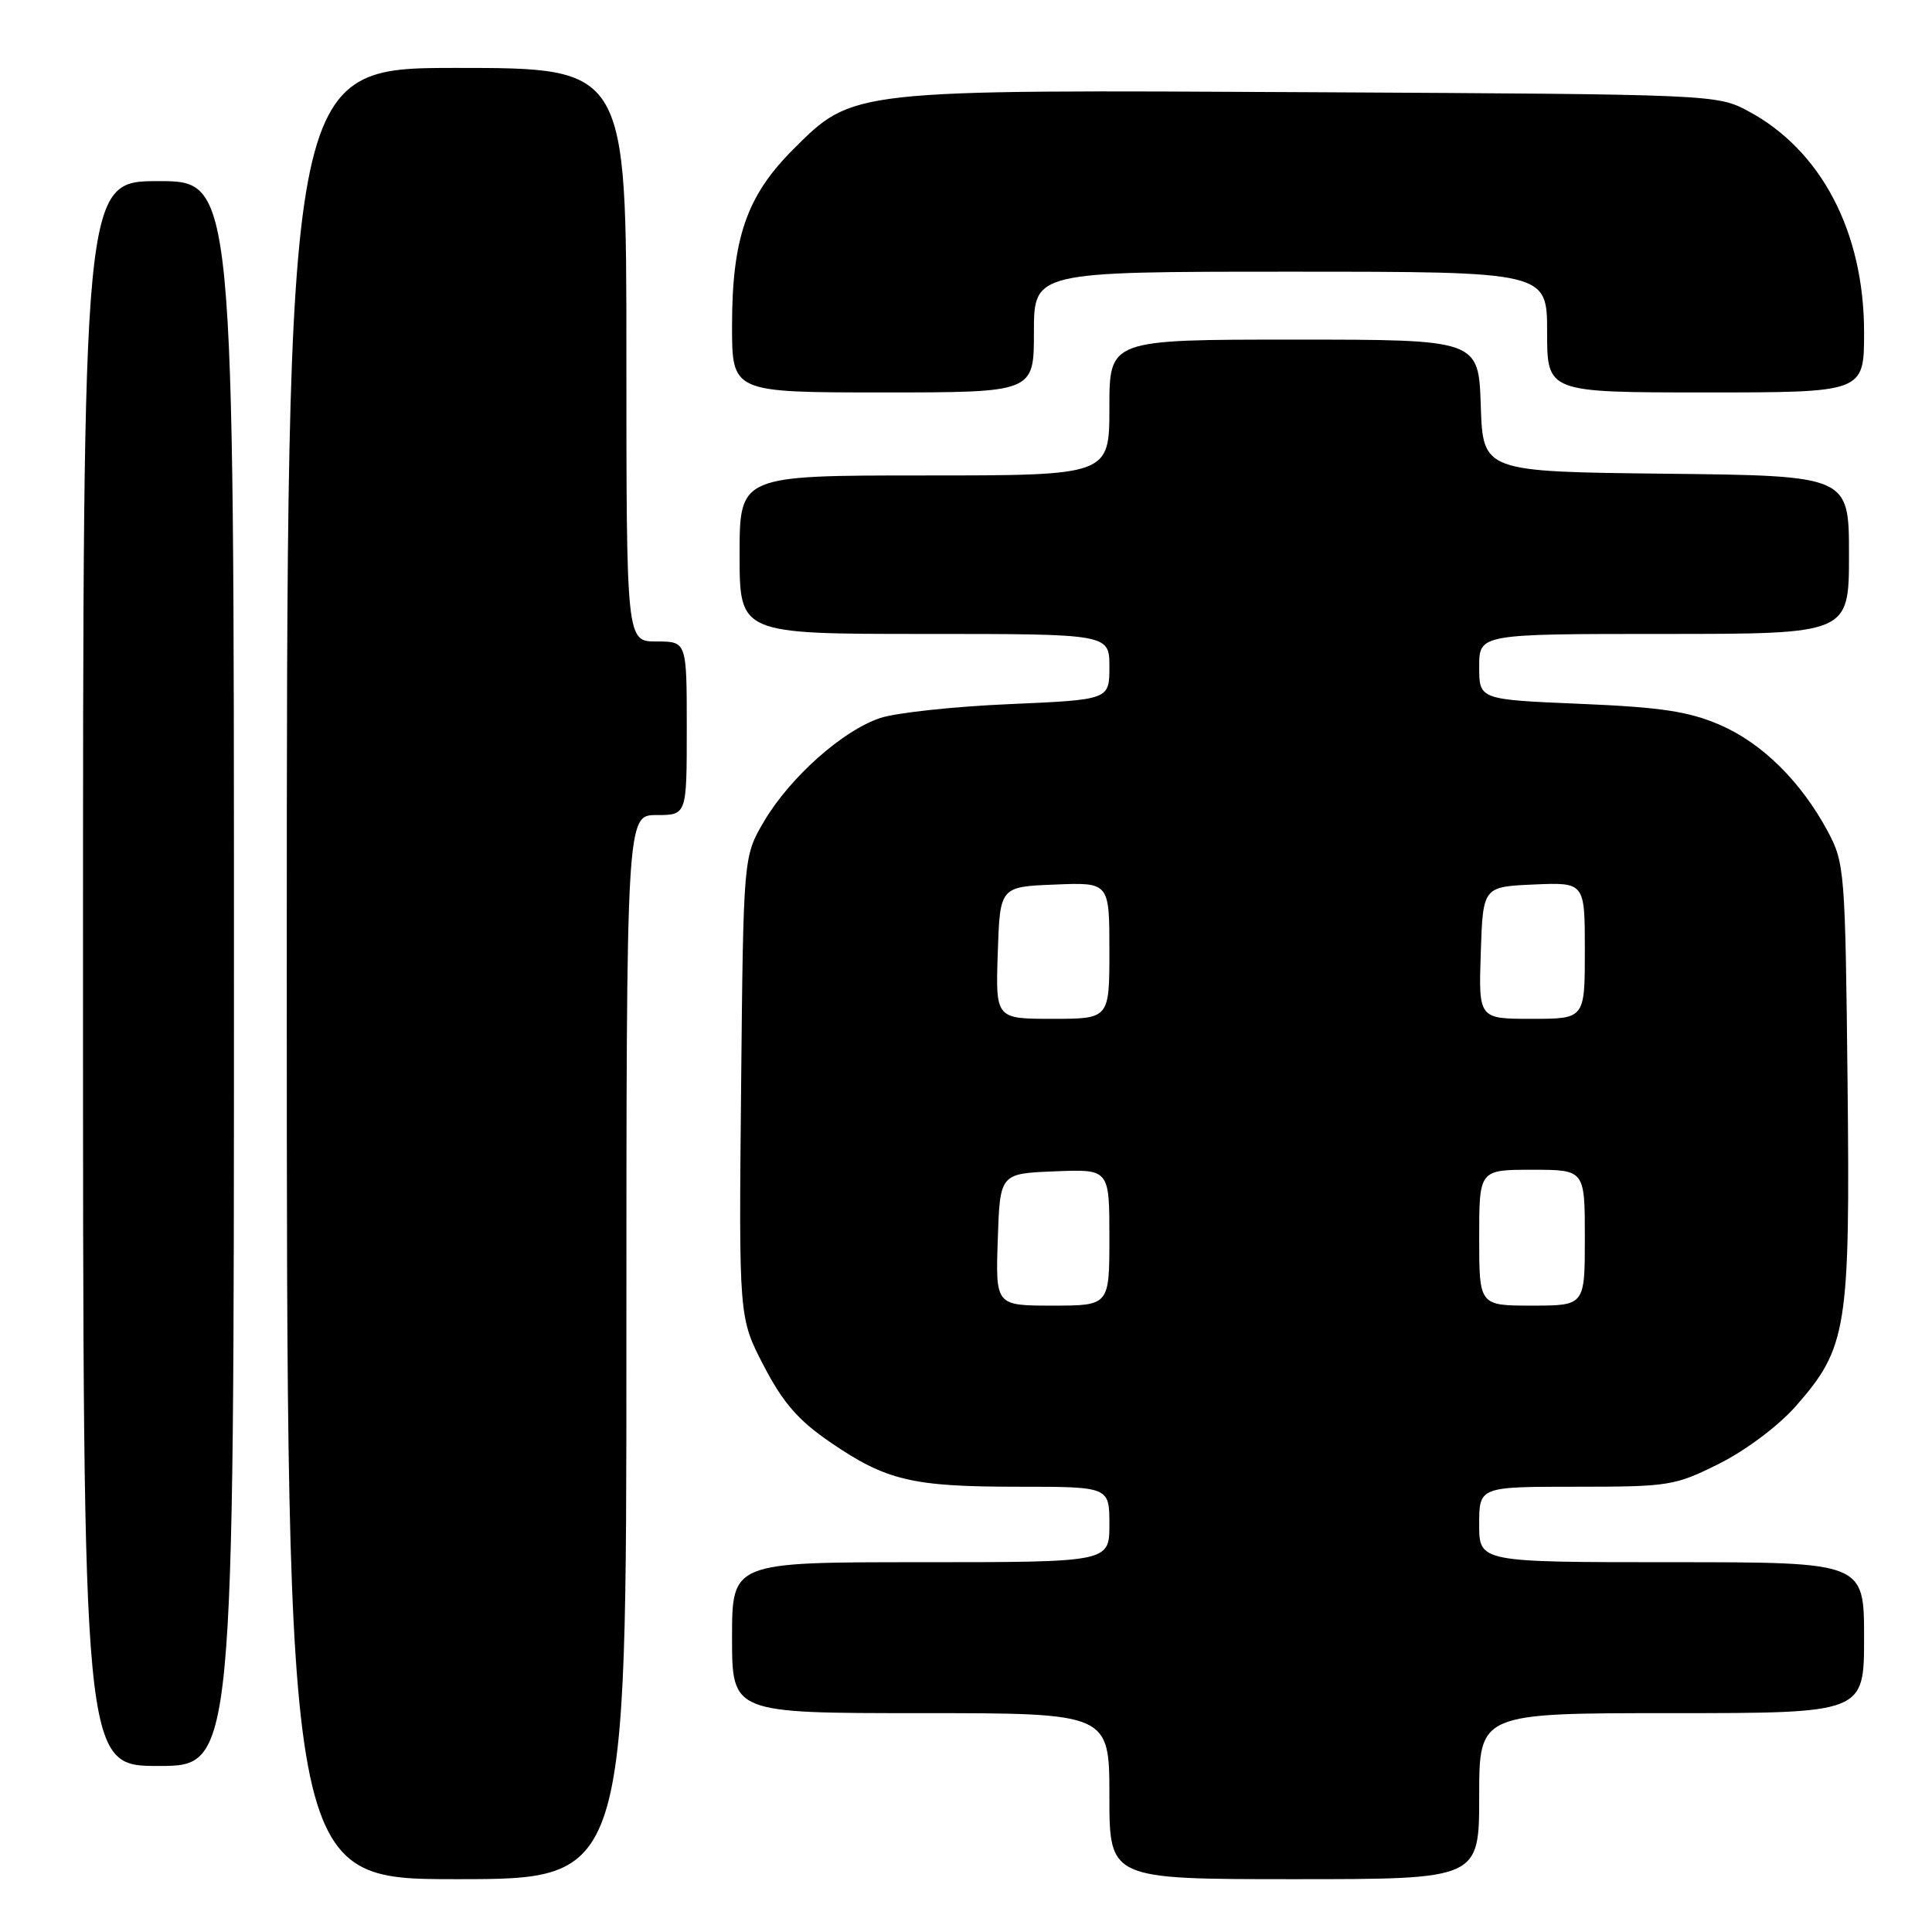 <?xml version="1.0" encoding="UTF-8" standalone="no"?>
<!DOCTYPE svg PUBLIC "-//W3C//DTD SVG 1.1//EN" "http://www.w3.org/Graphics/SVG/1.1/DTD/svg11.dtd" >
<svg xmlns="http://www.w3.org/2000/svg" xmlns:xlink="http://www.w3.org/1999/xlink" version="1.1" viewBox="0 0 256 256">
 <g >
 <path fill="currentColor"
d=" M 83.00 178.50 C 83.00 108.00 83.00 108.00 87.00 108.00 C 91.00 108.00 91.00 108.00 91.00 96.50 C 91.00 85.00 91.00 85.00 87.00 85.00 C 83.00 85.00 83.00 85.00 83.00 47.00 C 83.00 9.00 83.00 9.00 60.50 9.00 C 38.00 9.00 38.00 9.00 38.00 129.00 C 38.00 249.00 38.00 249.00 60.50 249.00 C 83.00 249.00 83.00 249.00 83.00 178.50 Z  M 196.00 238.00 C 196.00 227.00 196.00 227.00 221.50 227.00 C 247.00 227.00 247.00 227.00 247.00 217.00 C 247.00 207.00 247.00 207.00 221.50 207.00 C 196.00 207.00 196.00 207.00 196.00 202.00 C 196.00 197.00 196.00 197.00 208.84 197.00 C 221.17 197.00 221.93 196.88 227.81 193.94 C 231.32 192.18 235.64 188.94 237.92 186.36 C 244.76 178.58 245.16 176.13 244.81 143.32 C 244.51 115.49 244.42 114.35 242.21 110.20 C 238.66 103.57 233.48 98.45 227.85 96.03 C 223.73 94.26 220.06 93.71 209.36 93.26 C 196.00 92.70 196.00 92.70 196.00 88.35 C 196.00 84.00 196.00 84.00 220.50 84.00 C 245.00 84.00 245.00 84.00 245.00 73.52 C 245.00 63.04 245.00 63.04 220.75 62.77 C 196.50 62.50 196.50 62.50 196.21 53.75 C 195.92 45.00 195.92 45.00 171.46 45.00 C 147.00 45.00 147.00 45.00 147.00 54.00 C 147.00 63.00 147.00 63.00 122.50 63.00 C 98.00 63.00 98.00 63.00 98.00 73.50 C 98.00 84.00 98.00 84.00 122.50 84.00 C 147.00 84.00 147.00 84.00 147.00 88.36 C 147.00 92.72 147.00 92.72 133.75 93.30 C 126.46 93.61 118.78 94.44 116.67 95.13 C 111.69 96.76 104.68 103.00 101.23 108.85 C 98.50 113.50 98.50 113.50 98.20 144.06 C 97.90 174.62 97.90 174.62 101.20 180.97 C 103.74 185.85 105.76 188.19 109.95 191.06 C 117.41 196.18 120.83 197.00 134.87 197.00 C 147.00 197.00 147.00 197.00 147.00 202.00 C 147.00 207.00 147.00 207.00 122.00 207.00 C 97.00 207.00 97.00 207.00 97.00 217.00 C 97.00 227.00 97.00 227.00 122.00 227.00 C 147.00 227.00 147.00 227.00 147.00 238.00 C 147.00 249.00 147.00 249.00 171.50 249.00 C 196.00 249.00 196.00 249.00 196.00 238.00 Z  M 31.00 129.00 C 31.00 24.00 31.00 24.00 21.00 24.00 C 11.00 24.00 11.00 24.00 11.00 129.00 C 11.00 234.00 11.00 234.00 21.00 234.00 C 31.00 234.00 31.00 234.00 31.00 129.00 Z  M 137.00 44.00 C 137.00 36.00 137.00 36.00 171.00 36.00 C 205.00 36.00 205.00 36.00 205.00 44.00 C 205.00 52.00 205.00 52.00 226.00 52.00 C 247.00 52.00 247.00 52.00 247.00 44.04 C 247.00 30.74 241.32 19.89 231.64 14.72 C 227.53 12.52 227.05 12.50 174.12 12.22 C 112.43 11.89 113.09 11.82 105.06 19.84 C 98.94 25.96 97.00 31.59 97.00 43.18 C 97.00 52.00 97.00 52.00 117.00 52.00 C 137.00 52.00 137.00 52.00 137.00 44.00 Z  M 132.21 164.25 C 132.50 155.50 132.50 155.50 139.75 155.21 C 147.00 154.91 147.00 154.91 147.00 163.96 C 147.00 173.00 147.00 173.00 139.46 173.00 C 131.92 173.00 131.92 173.00 132.21 164.25 Z  M 196.00 164.00 C 196.00 155.00 196.00 155.00 203.00 155.00 C 210.00 155.00 210.00 155.00 210.00 164.00 C 210.00 173.00 210.00 173.00 203.00 173.00 C 196.00 173.00 196.00 173.00 196.00 164.00 Z  M 132.21 126.25 C 132.50 117.50 132.50 117.50 139.75 117.21 C 147.00 116.91 147.00 116.91 147.00 125.96 C 147.00 135.00 147.00 135.00 139.46 135.00 C 131.92 135.00 131.92 135.00 132.21 126.25 Z  M 196.21 126.25 C 196.50 117.50 196.50 117.50 203.25 117.20 C 210.00 116.91 210.00 116.91 210.00 125.95 C 210.00 135.00 210.00 135.00 202.96 135.00 C 195.92 135.00 195.92 135.00 196.21 126.25 Z "/>
</g>
</svg>
